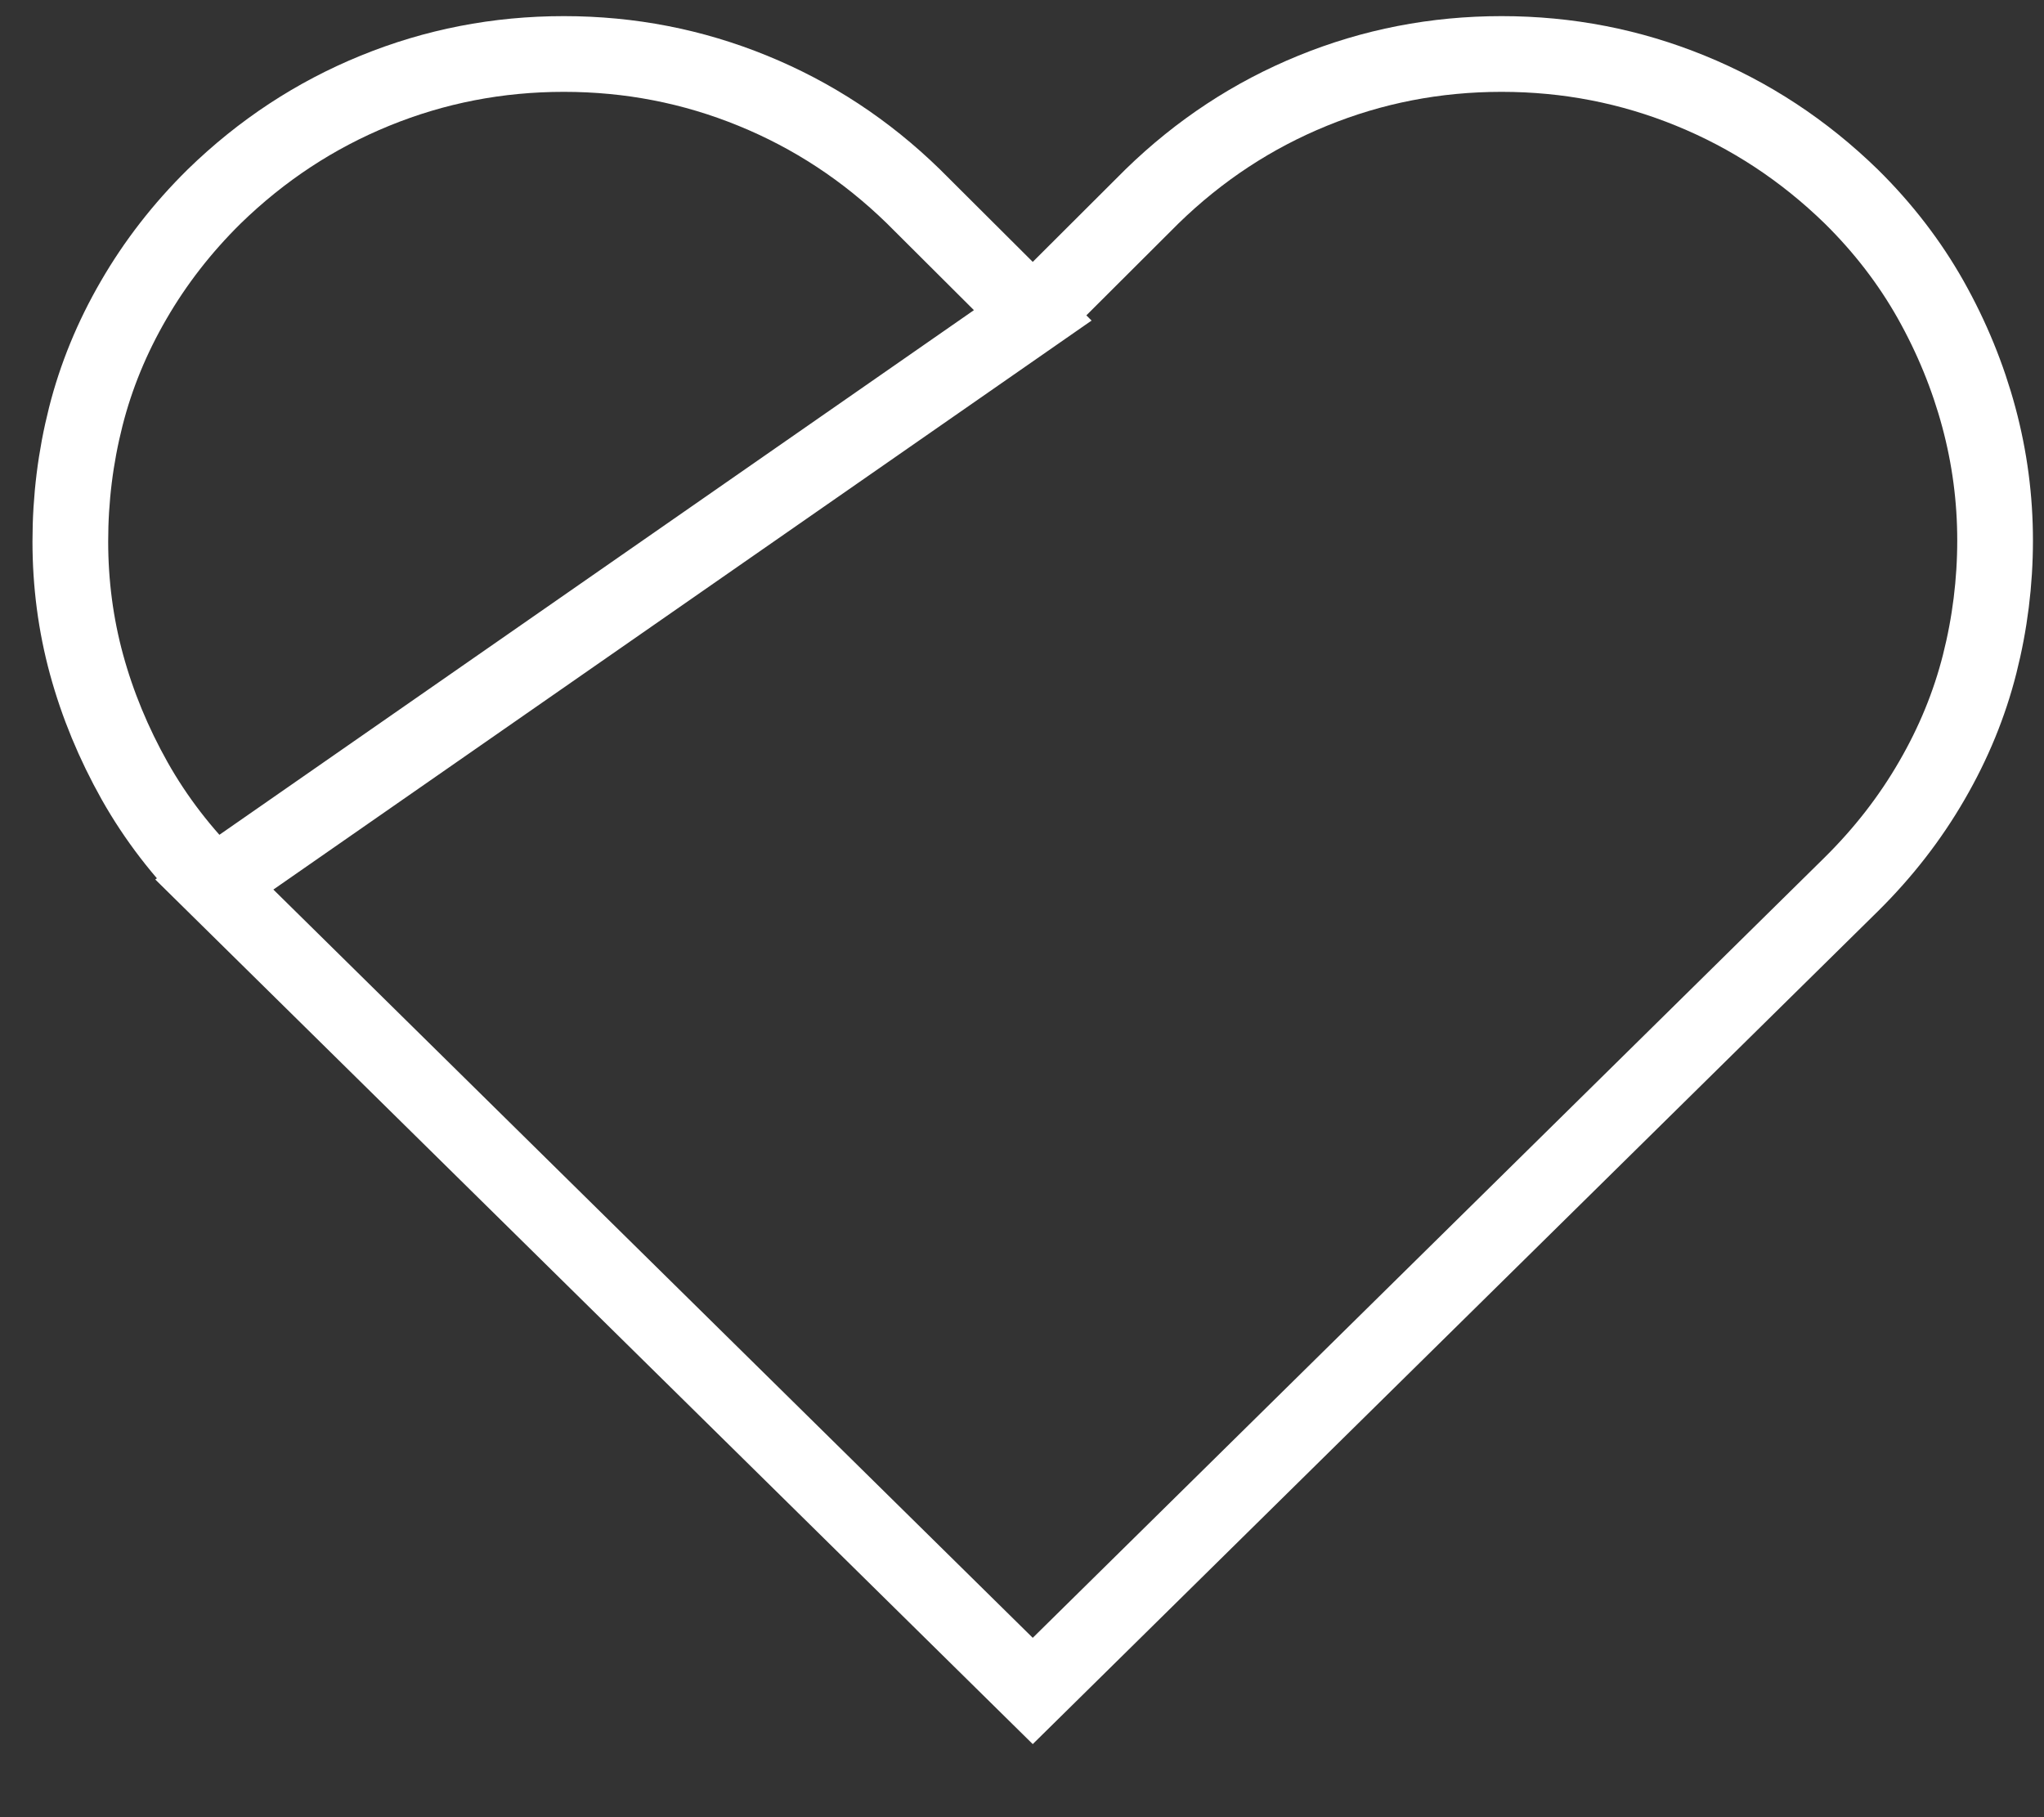 <svg width="27" height="24" viewBox="0 0 27 24" fill="none" xmlns="http://www.w3.org/2000/svg">
<rect x="0" y="0" width="27" height="24" fill="#333333" stroke="none"/>
<path d="M13.642 4.165L13.289 3.813L12.065 2.593C11.44 1.984 10.733 1.52 9.943 1.198C9.152 0.875 8.322 0.713 7.448 0.713C6.574 0.713 5.744 0.875 4.953 1.198C4.163 1.52 3.456 1.985 2.83 2.594C2.405 3.013 2.051 3.47 1.765 3.964C1.477 4.46 1.267 4.973 1.133 5.503C0.997 6.04 0.929 6.588 0.929 7.15C0.929 7.709 1 8.25 1.143 8.775C1.287 9.302 1.499 9.816 1.78 10.316C2.058 10.808 2.407 11.263 2.831 11.681L13.642 4.165ZM13.642 4.165L13.995 3.813L15.218 2.593C15.844 1.984 16.55 1.52 17.34 1.198C18.131 0.875 18.961 0.713 19.835 0.713C20.709 0.713 21.539 0.875 22.33 1.198C23.12 1.52 23.827 1.985 24.453 2.594C24.877 3.012 25.226 3.467 25.503 3.958C25.784 4.458 25.995 4.975 26.139 5.51C26.283 6.045 26.354 6.587 26.354 7.137C26.354 7.69 26.286 8.234 26.15 8.771C26.016 9.301 25.806 9.814 25.518 10.31C25.232 10.805 24.877 11.262 24.452 11.682L13.642 22.333L2.831 11.682L13.642 4.165Z" stroke="#fff"/>
</svg>
